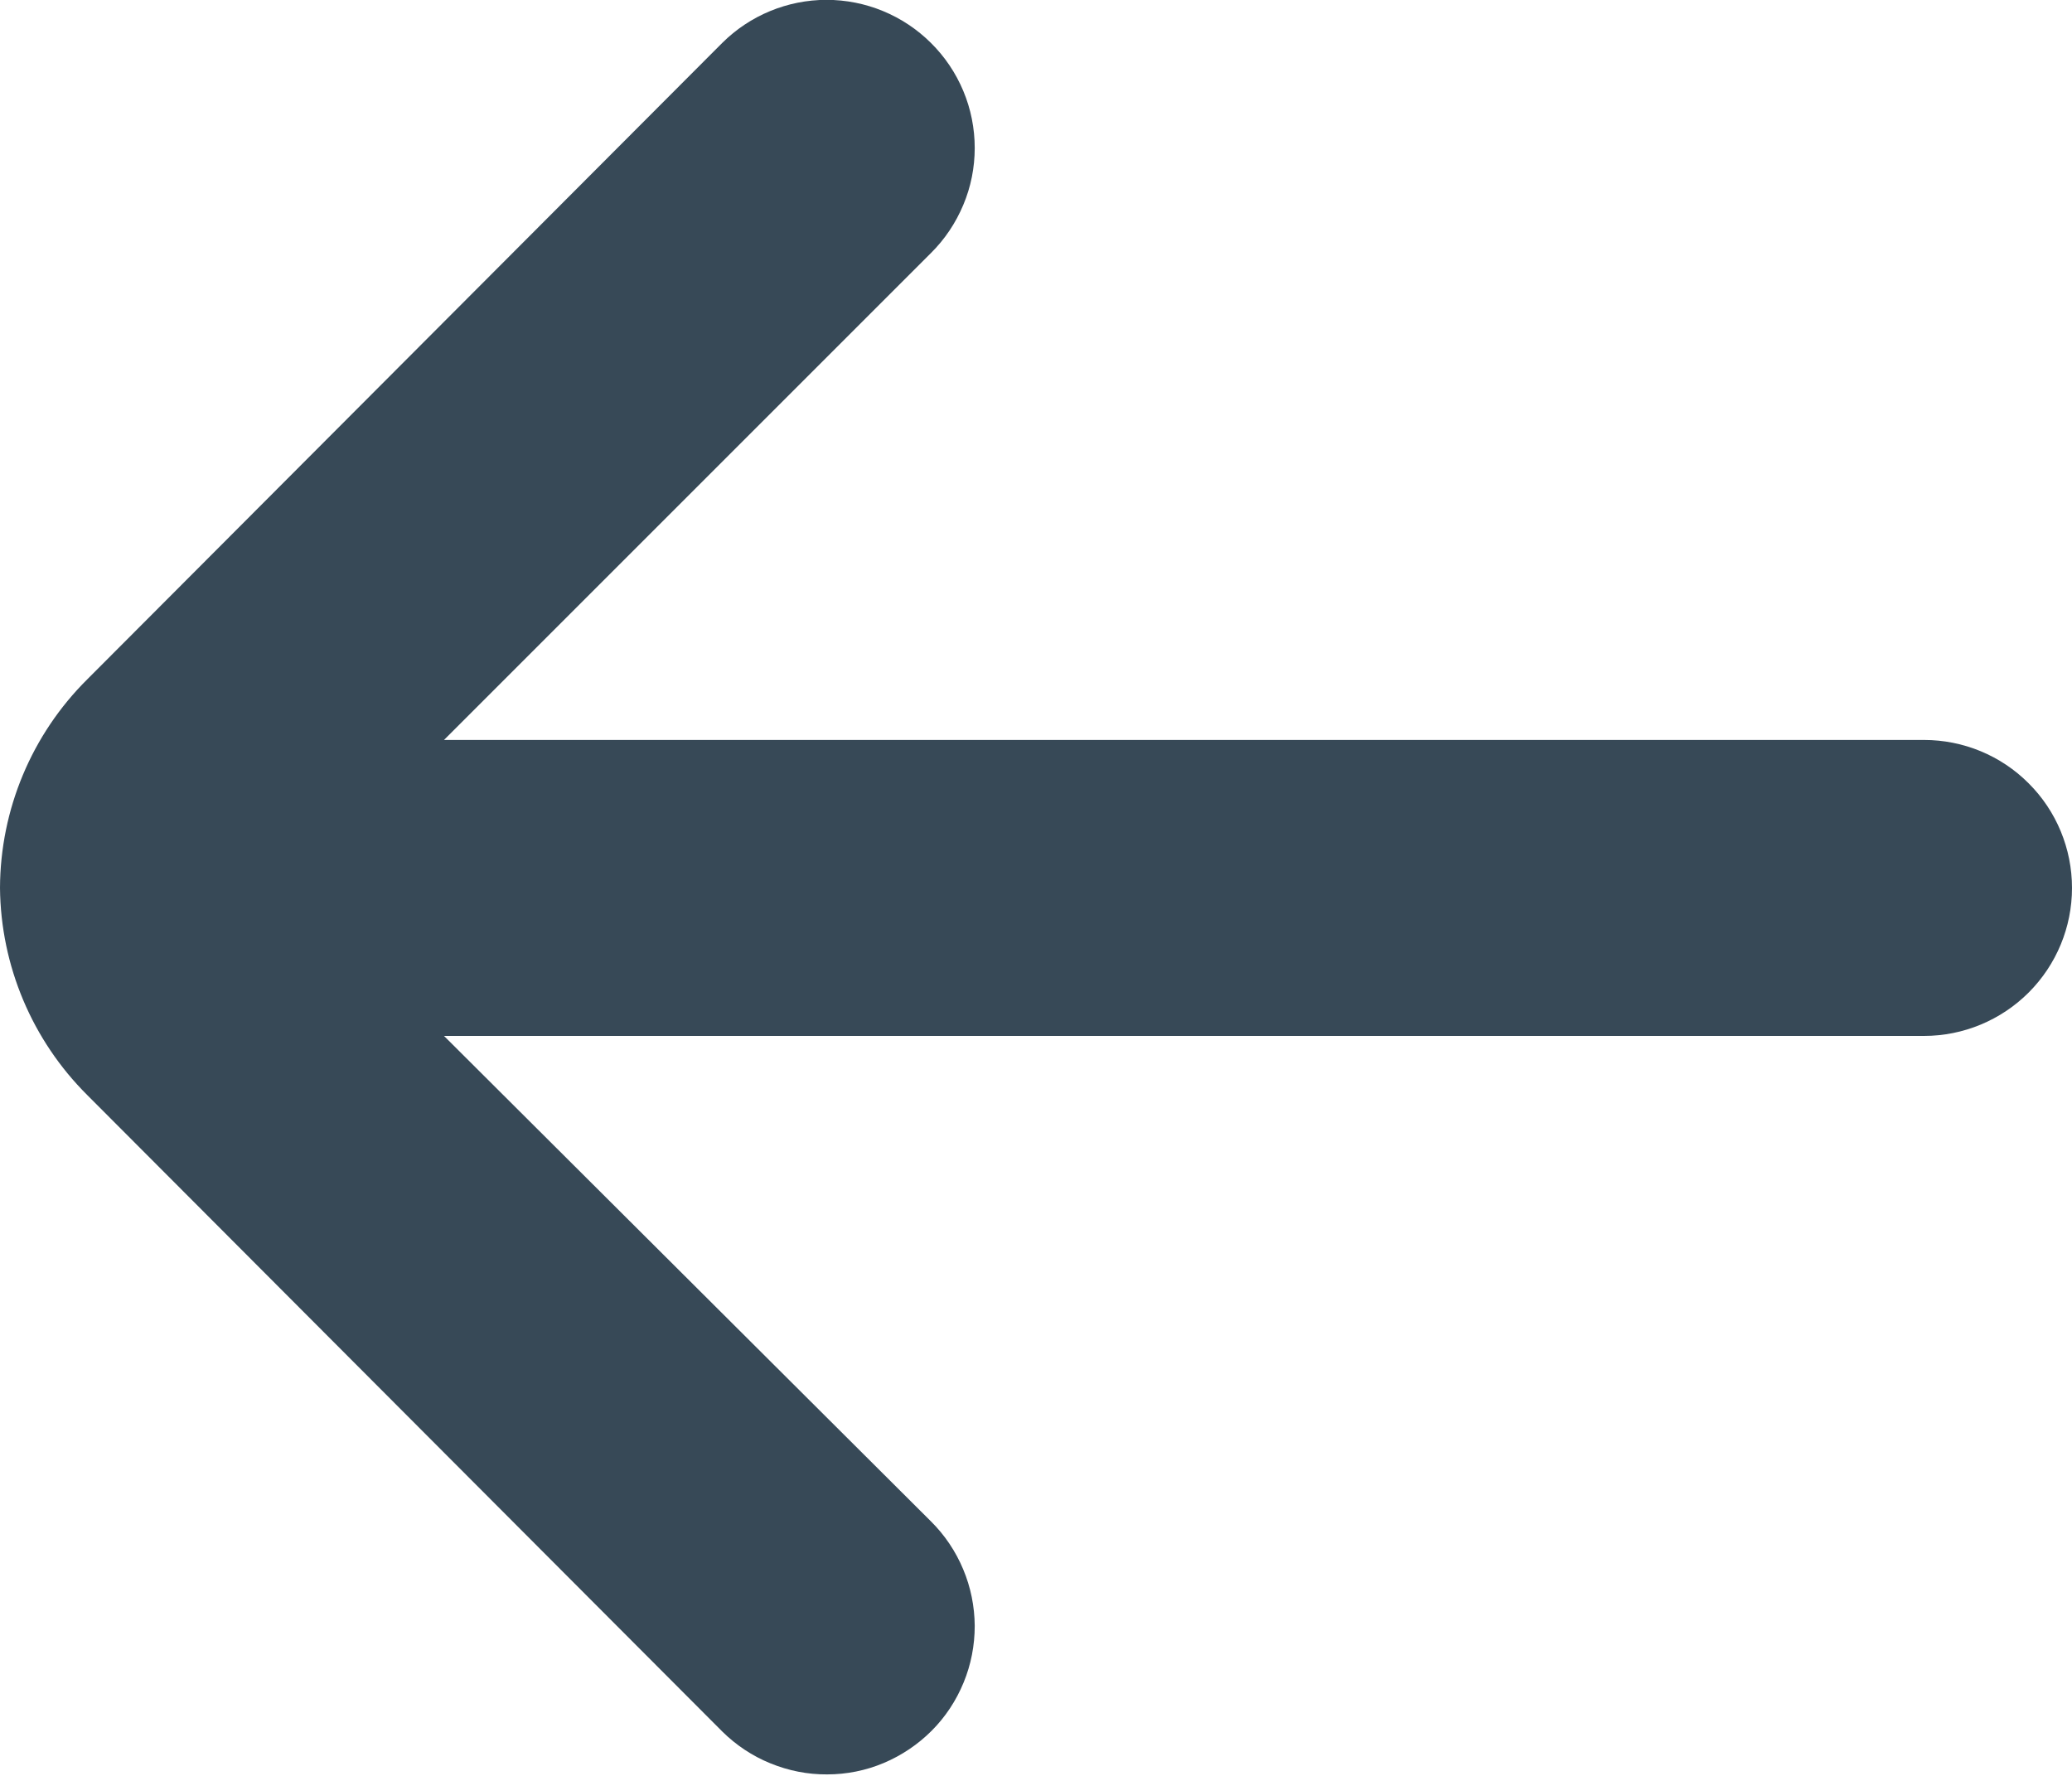 <svg width="14" height="12" viewBox="0 0 14 12" fill="none" xmlns="http://www.w3.org/2000/svg">
<path d="M13 5H3L6.29 1.71C6.384 1.617 6.458 1.506 6.509 1.384C6.56 1.263 6.586 1.132 6.586 1C6.586 0.868 6.56 0.737 6.509 0.615C6.458 0.493 6.384 0.383 6.29 0.29C6.103 0.104 5.849 -0.001 5.585 -0.001C5.321 -0.001 5.067 0.104 4.88 0.29L0.59 4.59C0.214 4.963 0.002 5.47 0 6C0.005 6.526 0.217 7.029 0.59 7.4L4.88 11.7C4.973 11.792 5.084 11.866 5.205 11.915C5.327 11.965 5.457 11.991 5.589 11.99C5.72 11.99 5.85 11.964 5.971 11.913C6.092 11.862 6.202 11.788 6.295 11.695C6.388 11.602 6.461 11.491 6.511 11.369C6.561 11.248 6.586 11.118 6.586 10.986C6.585 10.855 6.559 10.725 6.508 10.604C6.457 10.482 6.383 10.372 6.29 10.28L3 7H13C13.265 7 13.52 6.894 13.707 6.707C13.895 6.519 14 6.265 14 6C14 5.735 13.895 5.48 13.707 5.293C13.52 5.105 13.265 5 13 5Z" fill="#374957"/>
</svg>
